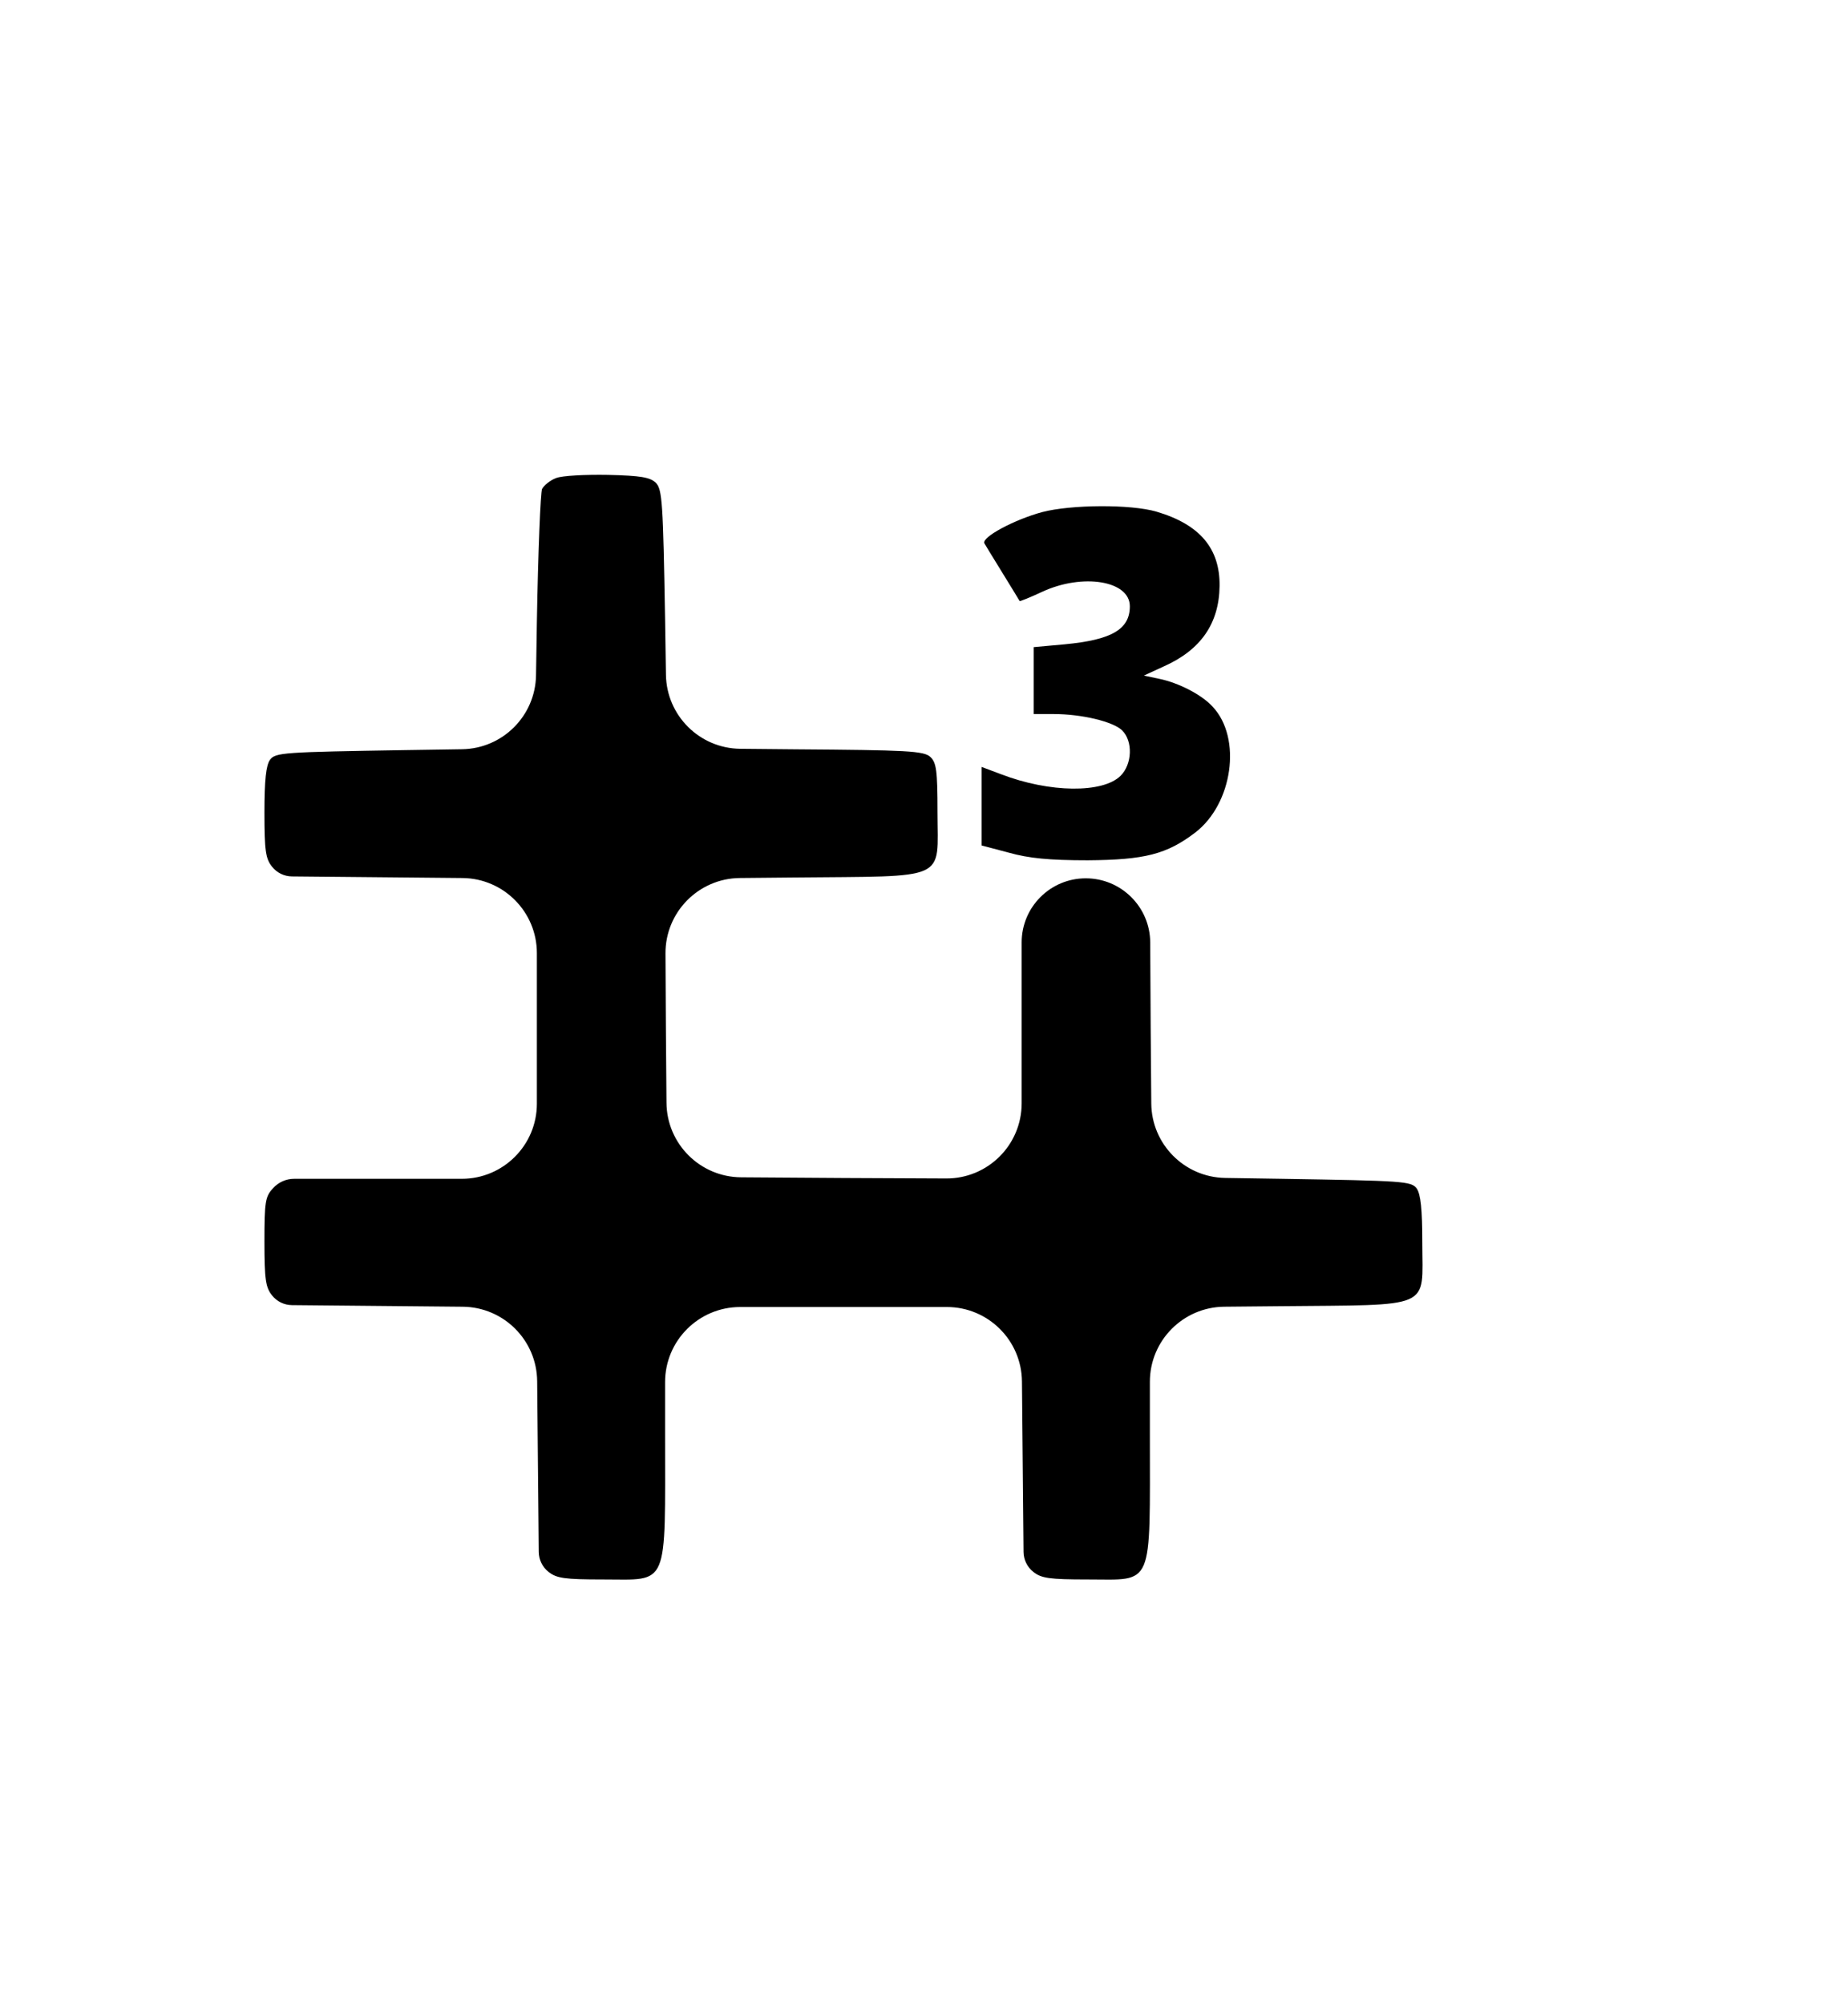 <svg width="615" height="667" viewBox="0 0 615 667" fill="none" xmlns="http://www.w3.org/2000/svg">
<path d="M185.067 159.092C183.2 159.759 181.067 161.492 180.4 162.692C179.867 163.892 179.067 183.892 178.667 206.959L178.385 224.733C178.17 238.234 167.275 249.125 153.775 249.334L134.933 249.625C94.133 250.292 91.733 250.425 89.867 252.825C88.533 254.692 88 259.625 88 270.425C88 283.092 88.4 285.759 90.533 288.425C92.135 290.449 94.567 291.639 97.148 291.663L135.867 292.025L153.9 292.194C167.616 292.322 178.667 303.477 178.667 317.193V342.425V367.292C178.667 381.099 167.474 392.292 153.667 392.292H136.267H97.886C95.24 392.292 92.717 393.405 90.933 395.359C88.267 398.159 88 399.892 88 413.225C88 425.759 88.4 428.425 90.533 431.092C92.135 433.116 94.567 434.306 97.148 434.33L135.867 434.692L153.999 434.862C167.623 434.99 178.636 446.003 178.763 459.626L178.933 477.759L179.295 516.477C179.319 519.058 180.51 521.49 182.533 523.092C185.2 525.225 187.867 525.625 200.667 525.625C222.8 525.625 221.333 529.092 221.333 476.825V459.959C221.333 446.152 232.526 434.959 246.333 434.959H280.667H315.099C328.815 434.959 339.97 446.01 340.098 459.725L340.267 477.759L340.629 516.477C340.653 519.058 341.843 521.49 343.867 523.092C346.533 525.225 349.2 525.625 362 525.625C384.133 525.625 382.667 529.092 382.667 476.825V459.858C382.667 446.143 393.717 434.988 407.432 434.859L425.2 434.692C477.467 434.159 473.333 436.025 473.333 413.625C473.333 402.425 472.8 397.492 471.467 395.492C469.6 393.092 467.2 392.959 426.4 392.292L407.749 392.003C394.173 391.793 383.246 380.785 383.137 367.207L382.933 341.892L382.781 313.625C382.718 301.825 373.134 292.292 361.333 292.292C349.551 292.292 340 301.843 340 313.625V342.292V367.179C340 381.03 328.738 392.241 314.887 392.178L281.067 392.025L246.631 391.792C232.969 391.7 221.912 380.656 221.801 366.994L221.6 342.025L221.467 317.324C221.393 303.557 232.465 292.321 246.232 292.191L263.867 292.025C316.267 291.492 312 293.492 312 270.292C312 256.292 311.6 253.759 309.6 251.892C307.467 249.892 301.867 249.625 264.533 249.359L246.383 249.188C232.82 249.06 221.832 238.14 221.621 224.577L221.333 206.025C220.667 167.359 220.4 162.825 218.267 160.692C216.4 158.825 213.2 158.292 202.267 158.025C194.8 157.892 187.067 158.292 185.067 159.092Z" fill="black"/>
<path d="M346.8 170.425C337.467 172.959 326.533 178.825 327.6 180.825C328.267 182.025 338.667 198.825 339.333 200.025C339.467 200.159 342.8 198.825 346.8 196.959C360.267 190.692 376 193.225 376 201.759C376 209.492 369.867 212.959 354.267 214.425L344 215.359V226.425V237.625H350.667C360 237.625 370.533 240.159 373.467 243.092C377.067 246.692 376.8 254.292 372.933 258.159C367.067 264.025 349.333 263.892 333.067 257.625L326.667 255.225V268.292V281.359L335.733 283.759C342.4 285.625 349.067 286.292 362 286.292C380.933 286.159 388.267 284.292 397.733 277.092C410.267 267.492 413.333 245.625 403.6 235.225C400 231.225 392.267 227.225 385.733 225.892L380.667 224.825L387.333 221.759C399.6 216.292 405.733 207.492 405.867 194.959C406 182.559 399.333 174.559 384.933 170.292C376.4 167.759 356.4 167.892 346.8 170.425Z" fill="black"/>
</svg>
